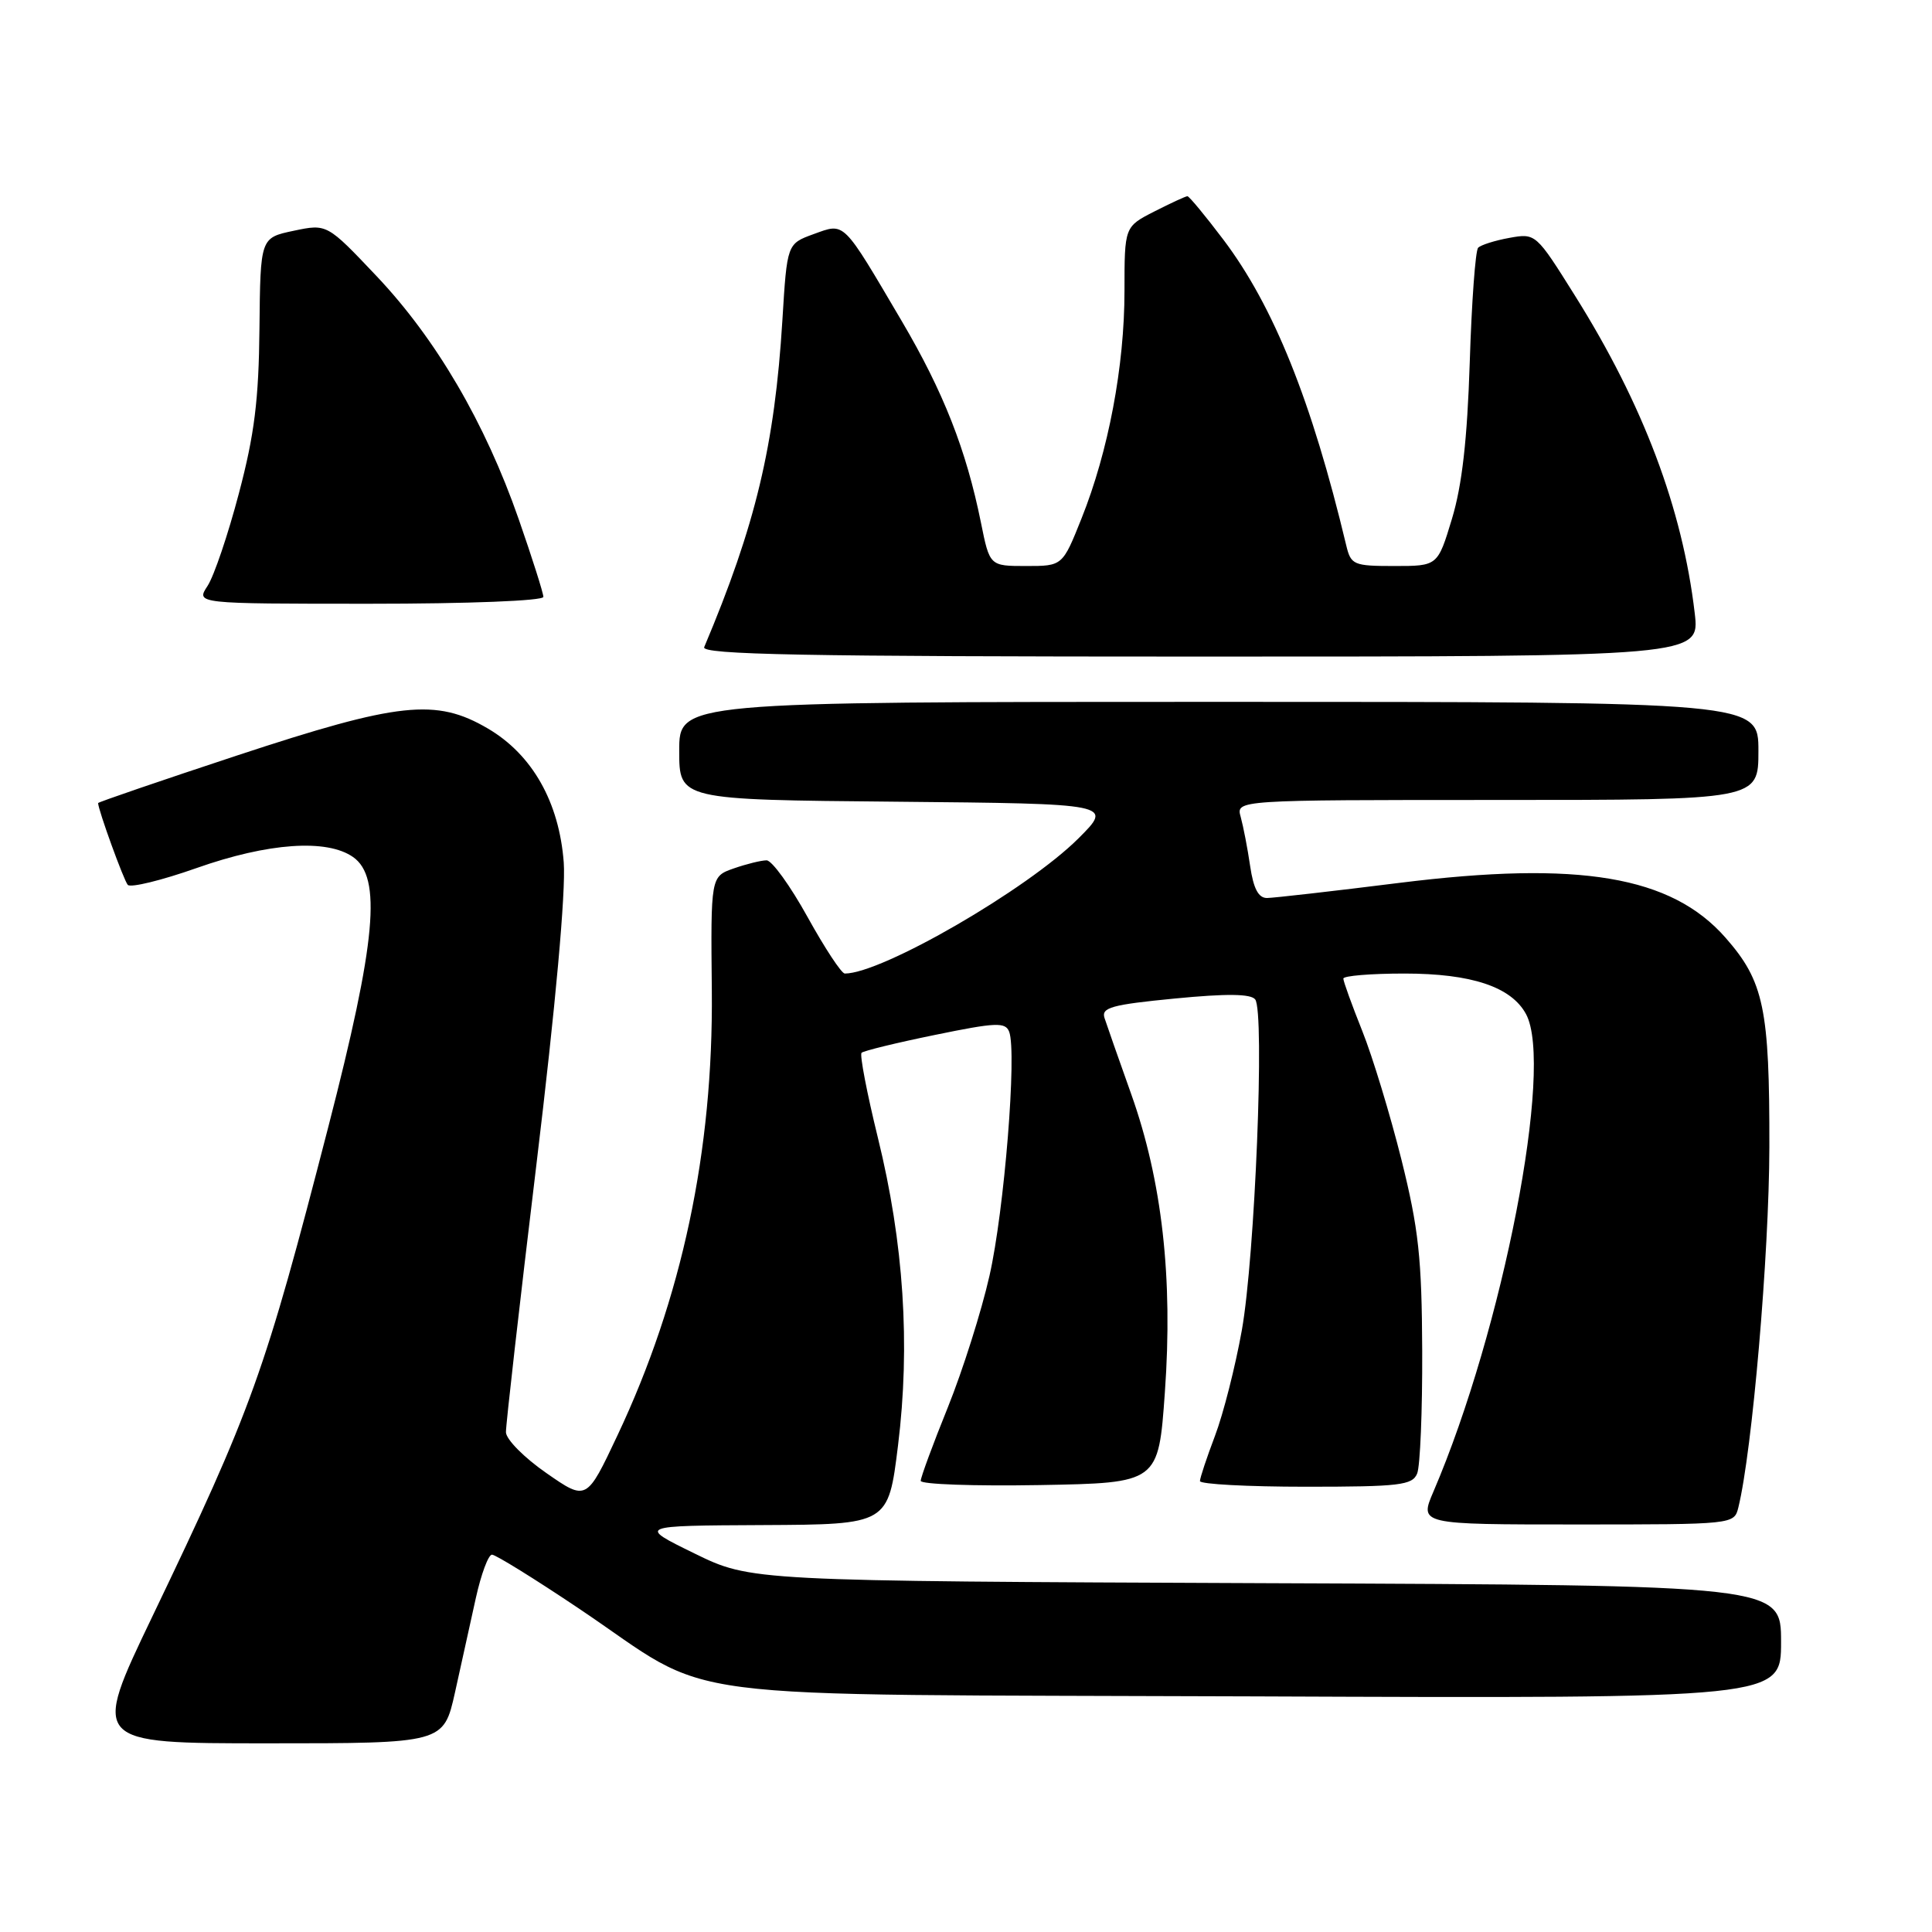 <?xml version="1.0" encoding="UTF-8" standalone="no"?>
<!DOCTYPE svg PUBLIC "-//W3C//DTD SVG 1.1//EN" "http://www.w3.org/Graphics/SVG/1.1/DTD/svg11.dtd" >
<svg xmlns="http://www.w3.org/2000/svg" xmlns:xlink="http://www.w3.org/1999/xlink" version="1.1" viewBox="0 0 256 256">
 <g >
 <path fill="currentColor"
d=" M 60.29 224.25 C 61.11 220.54 62.36 214.91 63.05 211.75 C 63.75 208.59 64.71 206.00 65.19 206.00 C 65.67 206.00 70.84 209.20 76.68 213.12 C 95.42 225.70 85.91 224.46 166.25 224.78 C 236.00 225.06 236.00 225.06 236.00 217.56 C 236.00 210.05 236.00 210.05 167.75 209.78 C 99.50 209.50 99.50 209.50 92.00 205.83 C 84.50 202.16 84.50 202.16 101.10 202.08 C 117.70 202.00 117.70 202.00 118.99 191.55 C 120.64 178.20 119.76 164.73 116.32 150.74 C 114.87 144.83 113.90 139.77 114.16 139.50 C 114.43 139.24 118.81 138.17 123.90 137.13 C 131.97 135.47 133.22 135.42 133.72 136.71 C 134.76 139.44 133.08 160.40 131.11 169.05 C 130.05 173.75 127.56 181.60 125.59 186.49 C 123.61 191.38 122.00 195.76 122.00 196.22 C 122.00 196.68 129.09 196.93 137.75 196.78 C 153.50 196.50 153.50 196.50 154.35 184.50 C 155.44 169.33 153.98 156.47 149.90 145.00 C 148.23 140.32 146.64 135.77 146.35 134.88 C 145.91 133.51 147.31 133.12 155.67 132.31 C 162.55 131.64 165.75 131.68 166.32 132.43 C 167.60 134.11 166.29 166.52 164.55 176.26 C 163.69 181.07 162.09 187.37 160.99 190.26 C 159.90 193.14 159.00 195.84 159.00 196.25 C 159.00 196.66 165.31 197.00 173.03 197.00 C 185.45 197.00 187.15 196.80 187.78 195.25 C 188.18 194.29 188.48 186.97 188.45 179.00 C 188.40 166.72 187.98 162.84 185.70 153.67 C 184.21 147.72 181.88 140.03 180.50 136.59 C 179.13 133.16 178.00 130.04 178.00 129.67 C 178.00 129.30 181.64 129.00 186.10 129.00 C 194.98 129.00 200.26 130.76 202.21 134.38 C 205.92 141.27 199.15 176.16 189.94 197.64 C 188.07 202.00 188.07 202.00 208.93 202.00 C 229.72 202.00 229.78 201.99 230.34 199.75 C 232.18 192.28 234.42 166.23 234.45 152.00 C 234.48 133.65 233.73 130.04 228.64 124.25 C 221.46 116.07 209.26 114.02 185.47 116.98 C 176.69 118.08 168.77 118.98 167.89 118.99 C 166.75 119.00 166.09 117.75 165.65 114.75 C 165.31 112.41 164.74 109.49 164.40 108.25 C 163.77 106.00 163.77 106.00 198.38 106.00 C 233.00 106.00 233.00 106.00 233.00 99.50 C 233.00 93.00 233.00 93.00 161.50 93.00 C 90.00 93.00 90.00 93.00 90.00 99.48 C 90.00 105.97 90.00 105.97 118.75 106.23 C 147.50 106.50 147.50 106.50 142.89 111.10 C 136.11 117.86 116.86 129.00 111.94 129.00 C 111.50 129.00 109.28 125.62 107.00 121.50 C 104.72 117.38 102.28 114.00 101.58 114.00 C 100.87 114.00 98.92 114.48 97.23 115.07 C 94.17 116.14 94.17 116.14 94.32 131.32 C 94.52 152.51 90.37 172.07 81.82 190.19 C 77.72 198.89 77.72 198.89 72.40 195.19 C 69.47 193.16 67.06 190.73 67.04 189.78 C 67.02 188.84 68.84 172.86 71.08 154.28 C 73.62 133.26 74.98 118.15 74.70 114.29 C 74.10 106.29 70.53 99.98 64.64 96.53 C 57.77 92.50 52.87 93.03 31.46 100.09 C 21.31 103.44 13.00 106.29 13.00 106.41 C 13.00 107.29 16.40 116.65 16.93 117.25 C 17.30 117.66 21.40 116.66 26.05 115.02 C 35.54 111.67 43.31 111.13 46.78 113.56 C 50.62 116.25 49.84 124.74 43.52 149.25 C 35.04 182.09 33.44 186.56 20.16 214.25 C 12.13 231.00 12.13 231.00 35.46 231.00 C 58.78 231.00 58.78 231.00 60.29 224.25 Z  M 224.56 81.25 C 222.94 67.41 217.74 53.61 208.70 39.19 C 203.52 30.92 203.49 30.89 200.00 31.52 C 198.07 31.87 196.21 32.46 195.86 32.83 C 195.50 33.20 195.00 40.02 194.75 48.00 C 194.42 58.25 193.73 64.33 192.39 68.75 C 190.50 75.00 190.50 75.00 184.77 75.00 C 179.34 75.00 179.00 74.85 178.38 72.25 C 173.81 53.13 168.77 40.58 162.10 31.75 C 159.71 28.59 157.57 26.00 157.34 26.00 C 157.11 26.00 155.14 26.91 152.96 28.02 C 149.00 30.04 149.00 30.04 149.00 38.56 C 149.00 48.52 146.87 59.80 143.31 68.69 C 140.79 75.00 140.79 75.00 135.97 75.00 C 131.14 75.00 131.14 75.00 129.98 69.25 C 128.03 59.60 125.01 51.92 119.46 42.50 C 111.57 29.10 111.99 29.51 107.81 31.02 C 104.29 32.30 104.29 32.30 103.67 42.44 C 102.65 59.03 100.12 69.61 93.31 85.75 C 92.89 86.74 106.42 87.00 159.01 87.00 C 225.23 87.00 225.23 87.00 224.56 81.25 Z  M 72.00 79.09 C 72.00 78.60 70.53 73.96 68.73 68.79 C 64.28 56.02 57.79 44.93 49.91 36.60 C 43.33 29.65 43.33 29.65 38.91 30.58 C 34.50 31.51 34.50 31.51 34.38 43.50 C 34.29 52.97 33.72 57.58 31.65 65.39 C 30.22 70.83 28.35 76.35 27.50 77.64 C 25.95 80.00 25.95 80.00 48.98 80.00 C 62.07 80.00 72.00 79.61 72.00 79.09 Z "/>
</g>
</svg>